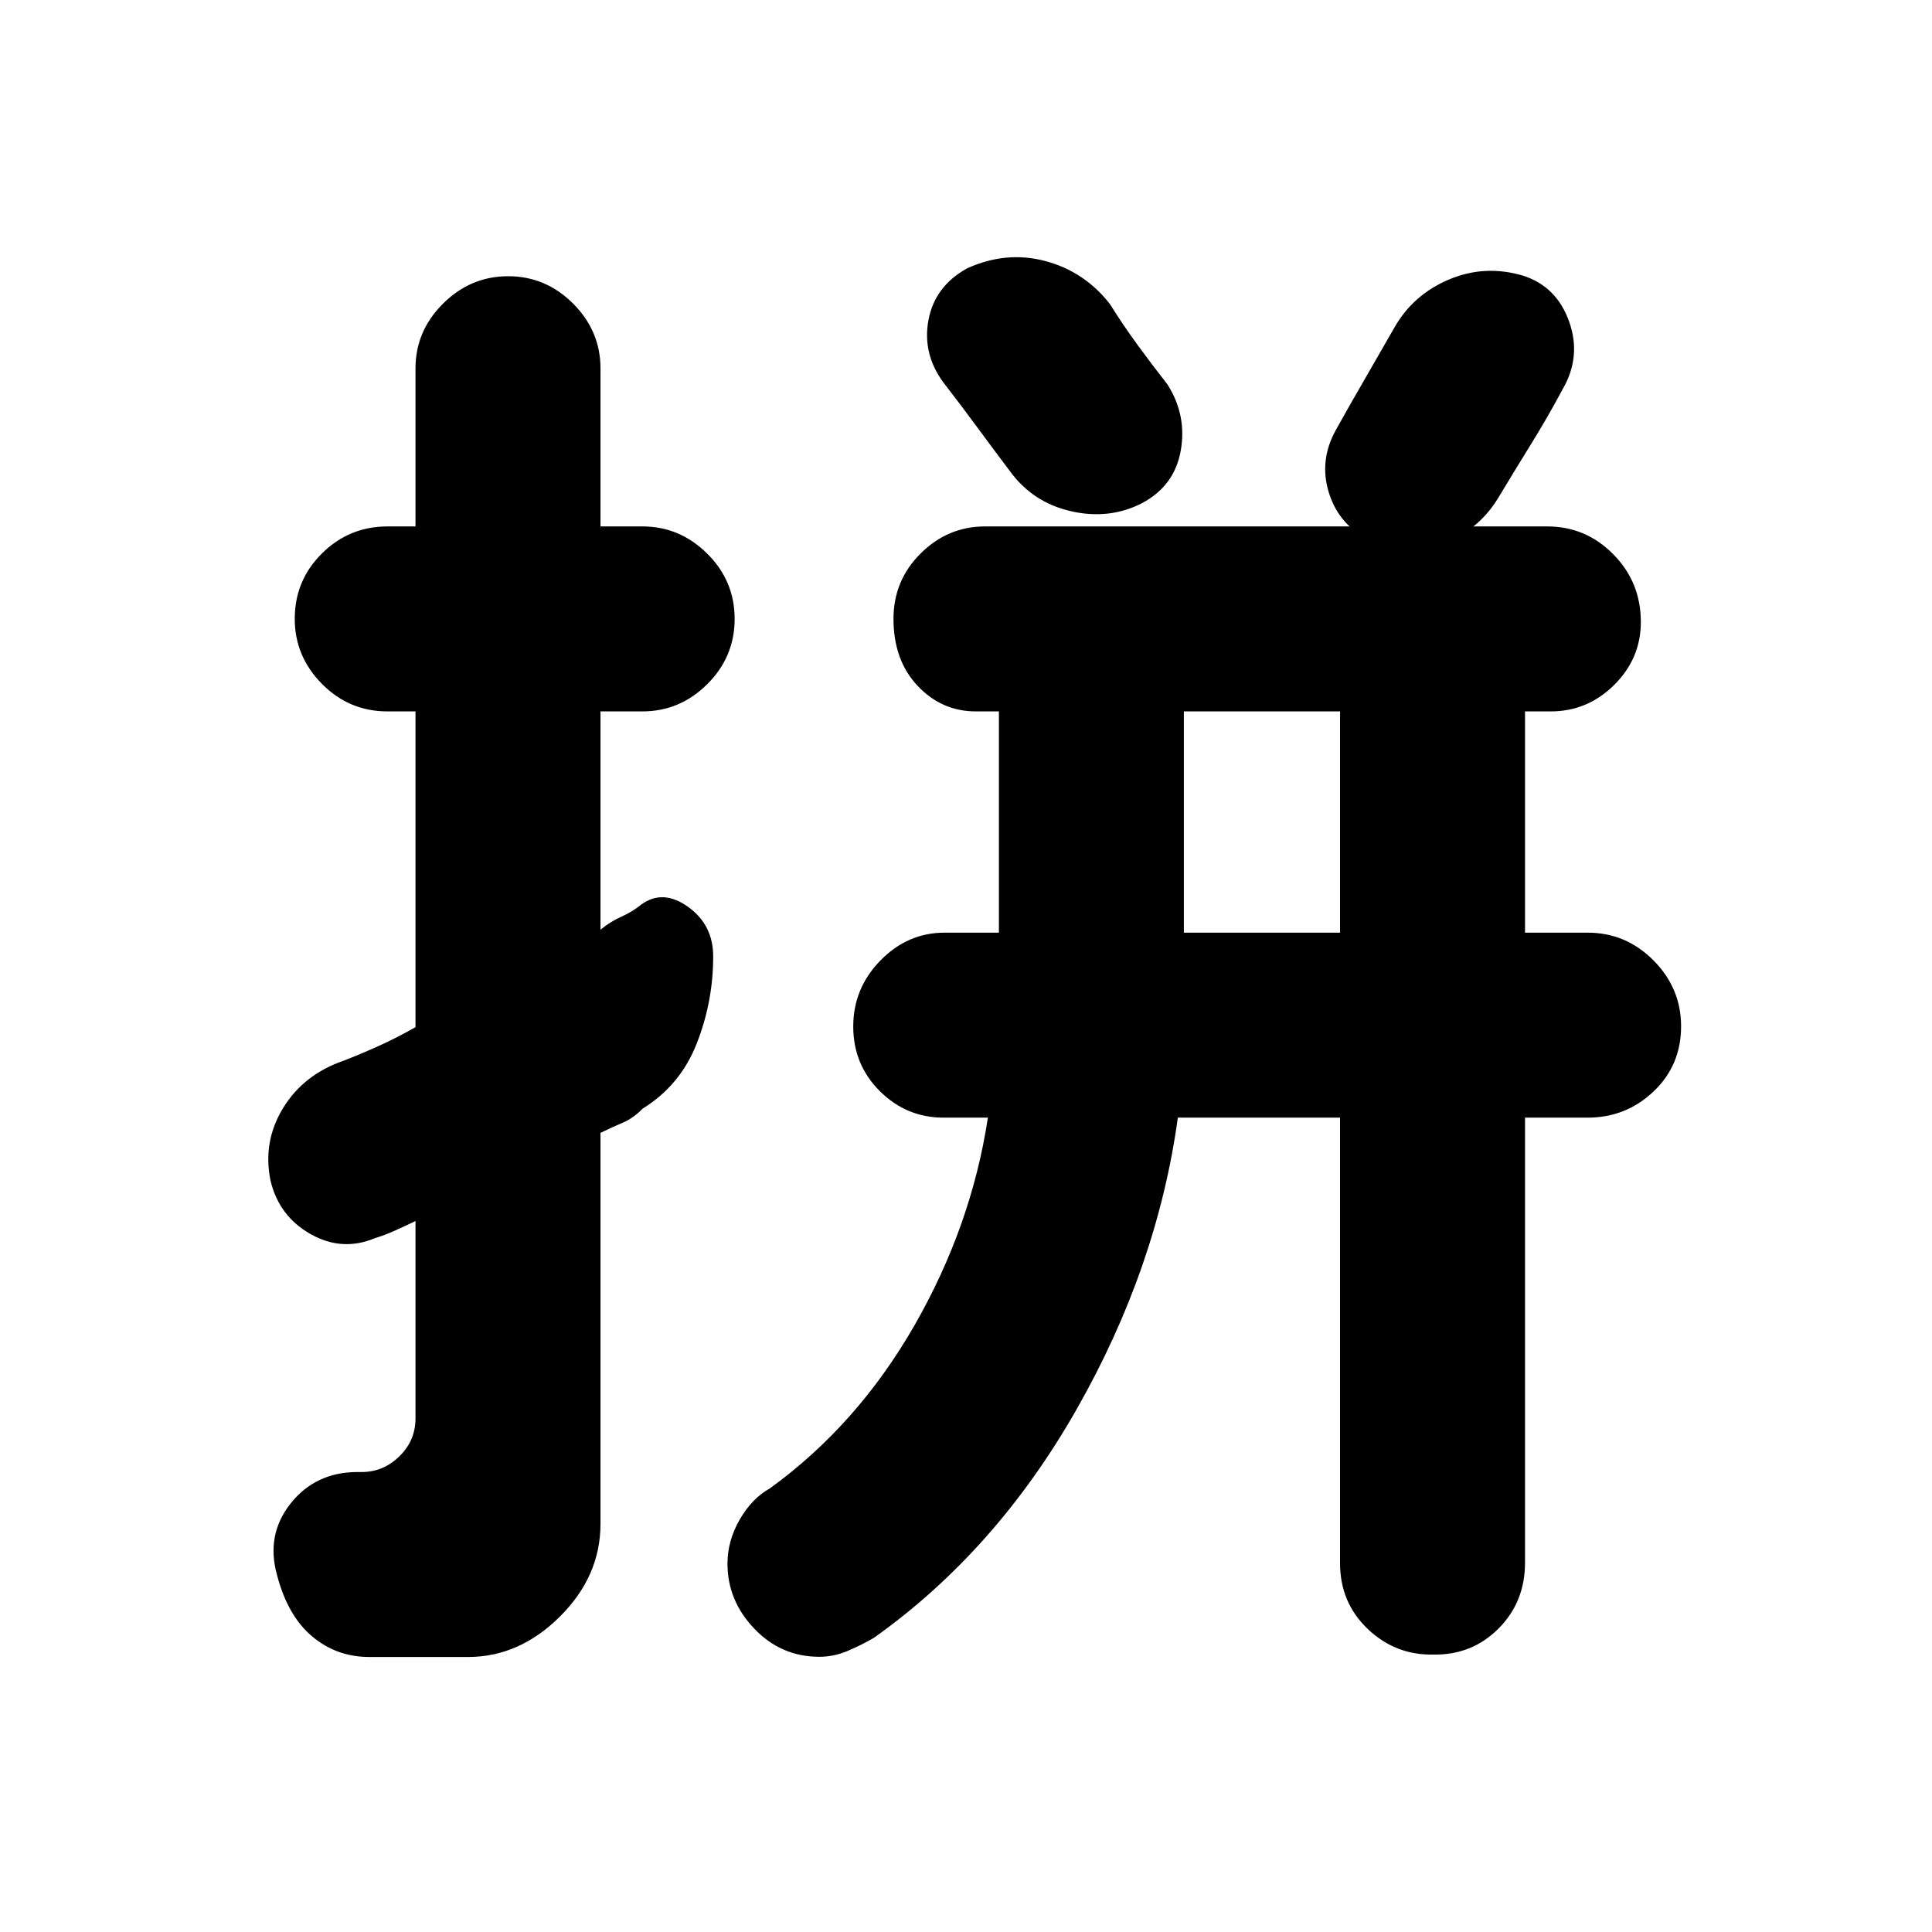 <svg xmlns="http://www.w3.org/2000/svg" height="40" viewBox="0 -960 960 960" width="40"><path d="M665.86-606.51h-77.6v109.94h77.6v-109.94ZM252.5-822.75q18.68 0 32.28 13.61 13.6 13.62 13.6 32.2v78.52h20.85q18.58 0 32.2 13.53 13.61 13.52 13.61 32.42 0 18.9-13.61 32.43-13.62 13.53-32.2 13.53h-20.85v108.47q5.01-4.09 10.35-6.44 5.34-2.35 9.92-6.06 10.71-7.79 23.22 1.13 12.51 8.93 12.51 24.66 0 22.43-8.17 43.25t-26.89 32.38q-4.64 4.76-9.92 7-5.29 2.23-11.02 5.04v194.33q0 25.97-20.18 46.03-20.18 20.07-45.64 20.07h-49q-16.25 0-28.38-10.17-12.14-10.16-17.45-30.27-5.73-20.15 6.66-35.81 12.4-15.66 33.3-15.66h2.11q10.66 0 18.66-7.82 8-7.81 8-18.8v-98.1q-5.05 2.44-10.26 4.77-5.2 2.34-9.88 3.73-16.28 6.85-31.97-2-15.7-8.84-19.93-26.6-3.96-19.3 6.22-36 10.19-16.69 30.07-23.55 8.04-3.1 17.22-7.23 9.19-4.13 18.53-9.45v-156.9h-13.9q-19.06 0-32.58-13.67t-13.52-32.34q0-19.08 13.52-32.49 13.52-13.41 32.58-13.41h13.9v-78.52q0-18.58 13.69-32.2 13.68-13.61 32.35-13.61Zm429.24 131.53q-16.04-7.11-21.3-23.57-5.27-16.47 3.63-32.08 6.81-12.22 14.1-24.79 7.28-12.57 14.57-25.35 9.27-16.48 27.18-24.08 17.92-7.61 37.08-1.88 16.57 5.42 22.72 22.83 6.16 17.41-3.3 33.62-7.28 13.67-15.69 27.25-8.41 13.59-16.31 26.75-9.94 16.27-27.69 22.6-17.74 6.33-34.99-1.3ZM567.48-710q-16.28 8.38-35.38 4.01-19.11-4.36-30.53-20.24-7.54-9.98-15.98-21.45-8.45-11.47-16.85-22.31-10.52-14.31-7.38-31.04 3.15-16.72 19.14-25.61 19.4-8.81 38.83-3.67 19.44 5.14 32.09 21.27 6.73 10.71 13.98 20.64 7.26 9.93 14.69 19.4 9.71 15.28 6.63 32.83-3.07 17.56-19.24 26.17ZM407.12-136.75q-18.97 0-32.3-13.96-13.34-13.95-13.34-32.32 0-11.35 6.07-21.89 6.06-10.53 15-15.51 43.47-31.52 71.81-80.94 28.34-49.43 36.52-103.28h-22.04q-18.42 0-31.64-13.16-13.23-13.15-13.23-32.13 0-18.99 13.51-32.81 13.51-13.82 31.93-13.82h26.94v-109.94h-11.47q-16.95 0-28.93-12.71-11.98-12.7-11.98-33.3 0-19.08 13.51-32.49 13.51-13.41 31.93-13.41h279.43q19.13 0 32.8 13.84 13.68 13.85 13.68 33.65 0 18.11-13.24 31.27-13.25 13.15-31.54 13.15h-12.77v109.94h31.07q19.13 0 32.8 13.82 13.68 13.82 13.68 32.7 0 19.39-13.68 32.39-13.67 13.01-32.8 13.01h-31.07v221.13q0 19.52-13.14 32.71-13.14 13.19-32.17 12.96-18.98.43-32.79-12.68-13.81-13.12-13.81-32.76v-221.36h-80.6q-10.22 74.5-50.31 144.95-40.08 70.44-100.73 113.53-6.28 3.67-13.14 6.54-6.86 2.88-13.96 2.88Z"/></svg>